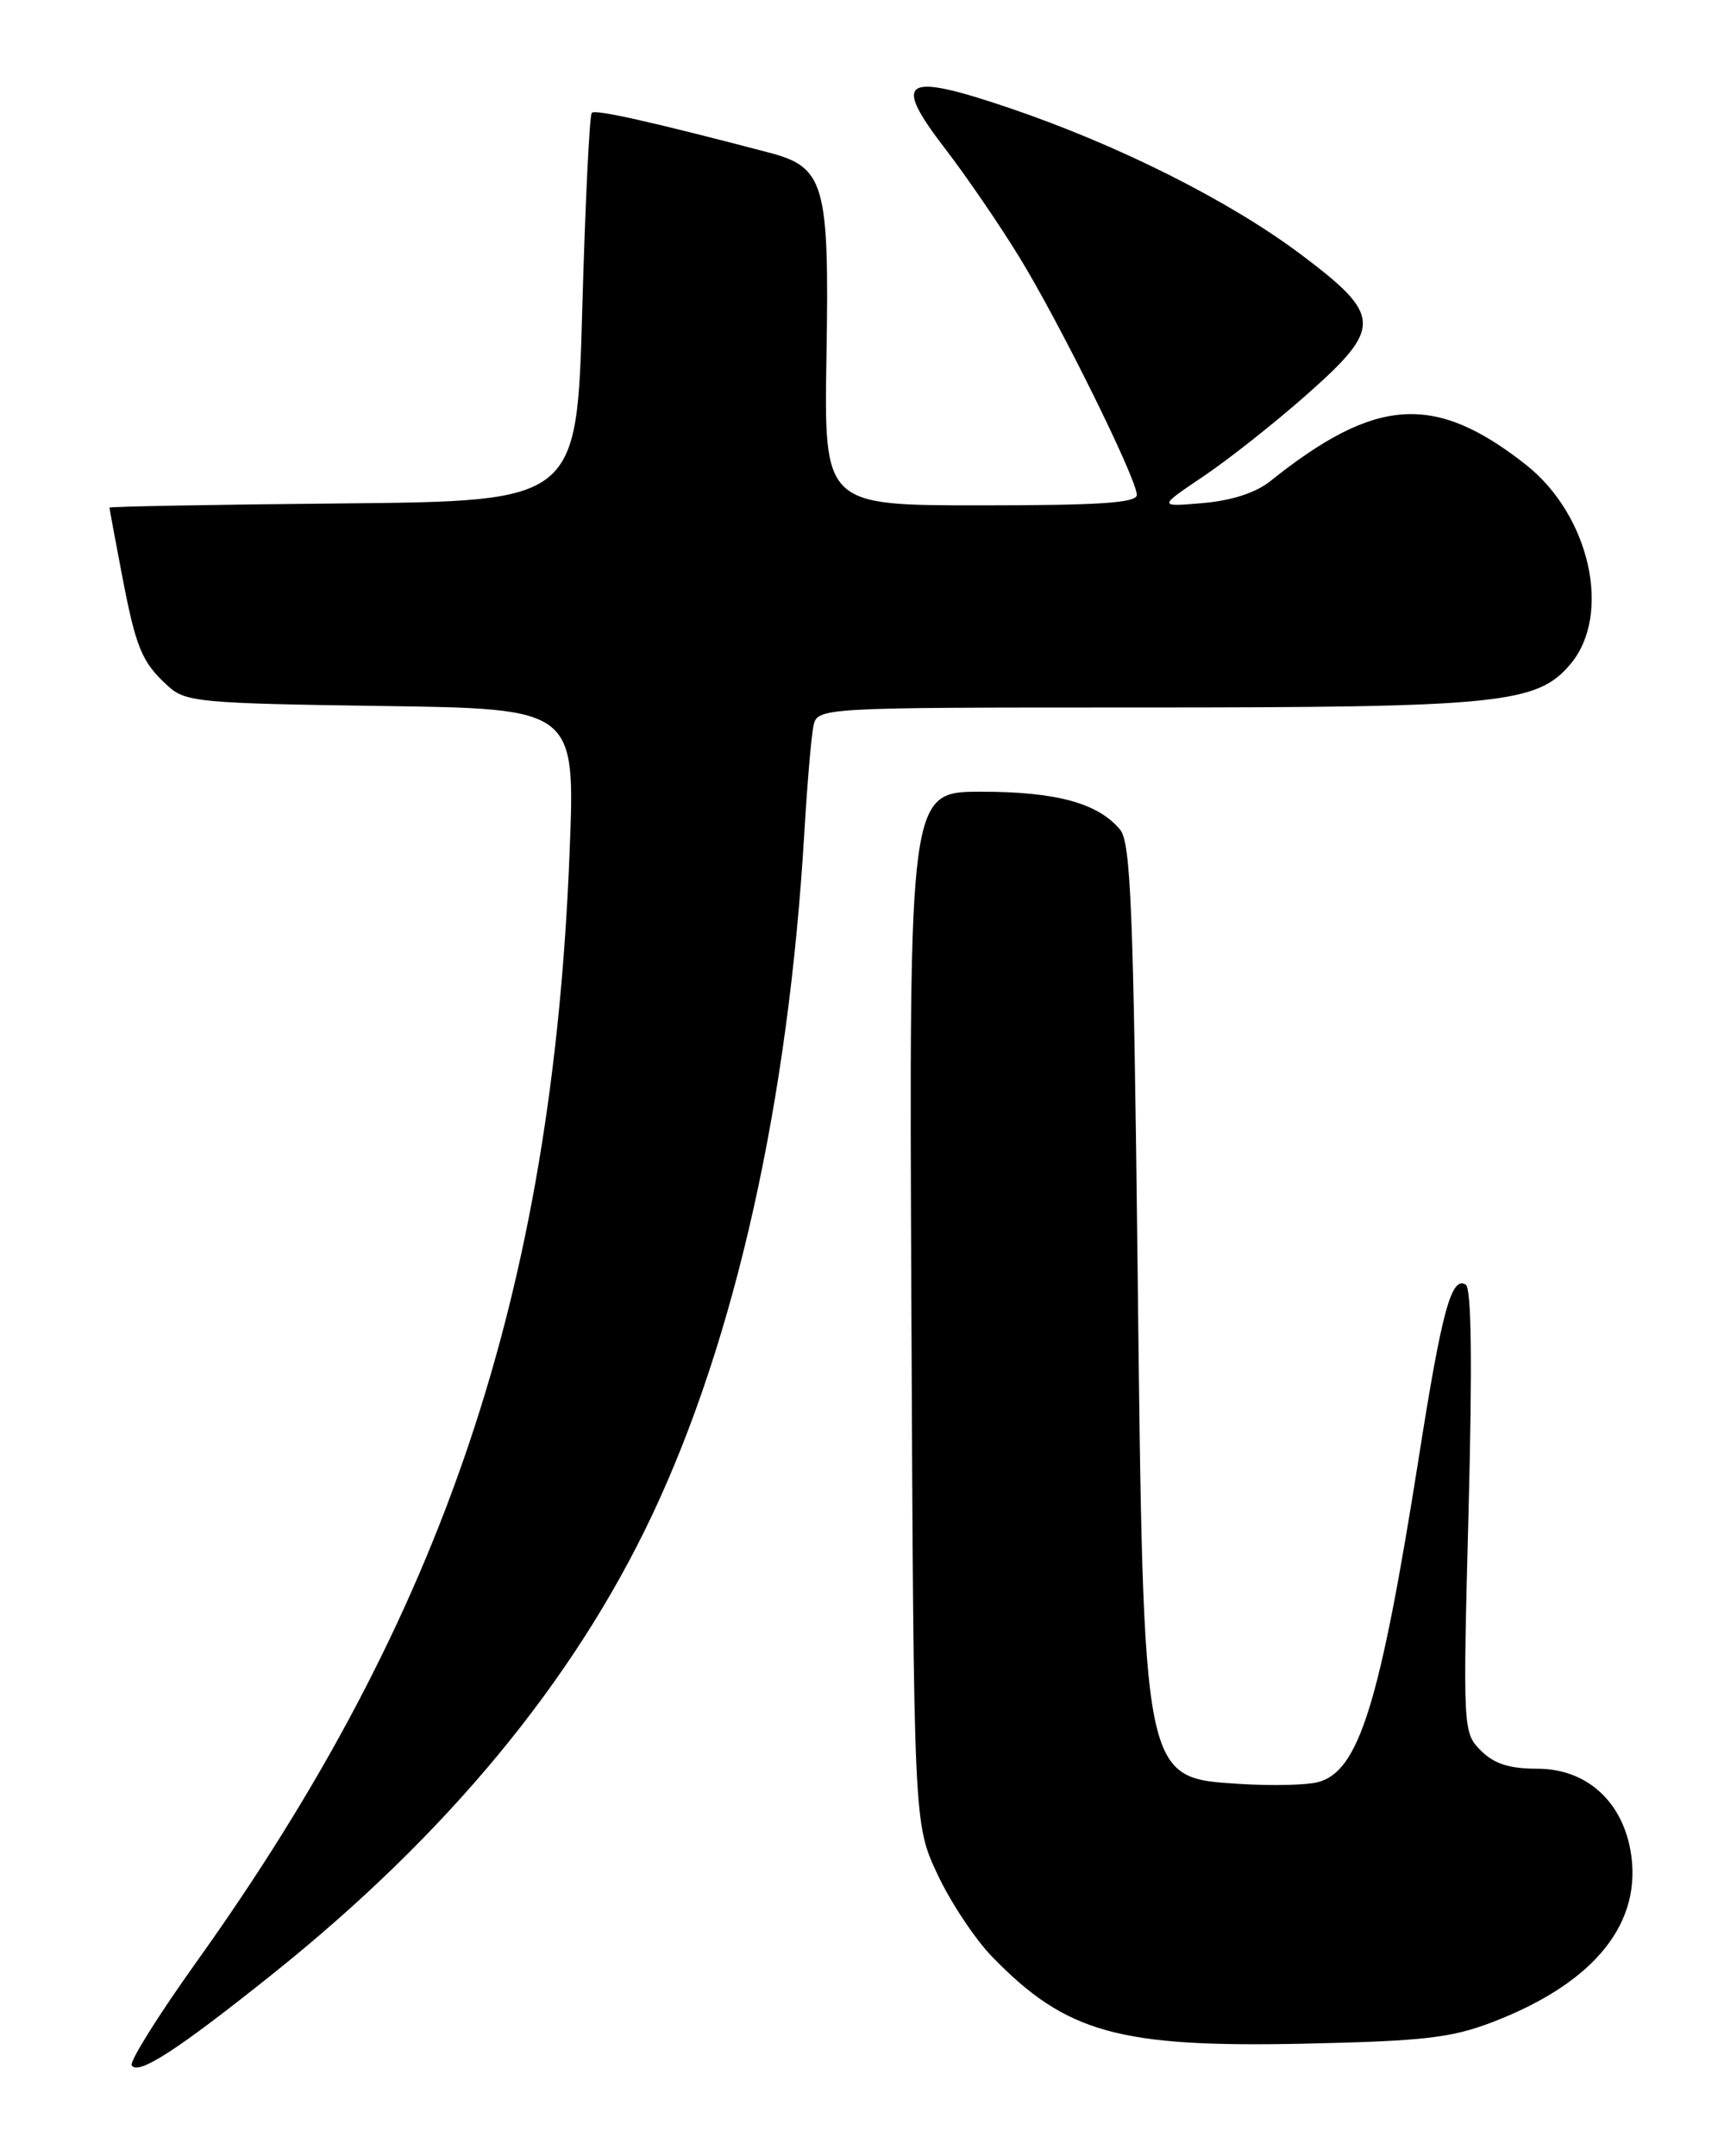 <?xml version="1.0" encoding="UTF-8" standalone="no"?>
<!DOCTYPE svg PUBLIC "-//W3C//DTD SVG 1.1//EN" "http://www.w3.org/Graphics/SVG/1.1/DTD/svg11.dtd" >
<svg xmlns="http://www.w3.org/2000/svg" xmlns:xlink="http://www.w3.org/1999/xlink" version="1.1" viewBox="0 0 204 256">
 <g >
 <path fill="currentColor"
d=" M 32.35 234.39 C 53.04 217.85 68.09 199.66 77.43 179.90 C 87.33 158.95 93.61 130.83 95.50 99.00 C 95.84 93.22 96.33 87.49 96.58 86.25 C 97.04 84.00 97.04 84.00 135.47 84.00 C 178.13 84.00 182.51 83.56 186.48 78.85 C 191.44 72.95 188.79 61.15 181.17 55.16 C 170.35 46.65 163.36 47.11 150.82 57.14 C 149.11 58.51 146.23 59.44 142.82 59.73 C 137.50 60.19 137.50 60.19 142.95 56.52 C 145.95 54.50 151.48 50.12 155.25 46.78 C 164.17 38.87 164.11 37.46 154.50 30.23 C 145.98 23.83 132.80 17.21 119.79 12.80 C 107.22 8.55 105.89 9.41 112.24 17.67 C 114.71 20.88 118.66 26.65 121.02 30.50 C 125.81 38.30 134.96 56.81 134.99 58.75 C 135.00 59.71 130.62 60.00 116.42 60.00 C 97.84 60.00 97.84 60.00 98.14 42.16 C 98.48 21.77 97.93 19.84 91.25 18.10 C 77.24 14.43 70.70 12.96 70.27 13.40 C 70.00 13.67 69.49 24.15 69.14 36.70 C 68.50 59.50 68.50 59.50 40.75 59.77 C 25.49 59.91 13.00 60.14 13.00 60.27 C 13.00 60.39 13.67 64.01 14.49 68.30 C 16.16 77.01 16.84 78.64 20.01 81.51 C 22.04 83.35 23.90 83.52 45.26 83.82 C 68.31 84.14 68.31 84.14 67.64 101.09 C 65.58 153.58 52.72 191.82 23.32 232.95 C 18.82 239.25 15.36 244.77 15.64 245.22 C 16.39 246.44 21.08 243.40 32.35 234.39 Z  M 177.28 240.06 C 189.47 235.37 195.19 228.17 193.58 219.55 C 192.47 213.68 188.23 210.00 182.58 210.00 C 179.22 210.00 177.42 209.42 175.85 207.85 C 173.72 205.72 173.70 205.43 174.38 179.43 C 174.84 161.77 174.73 152.95 174.04 152.52 C 172.34 151.48 171.21 155.65 168.48 173.00 C 163.85 202.35 161.36 210.37 156.46 211.60 C 155.08 211.95 150.98 212.04 147.35 211.81 C 135.62 211.06 135.79 211.92 135.08 150.40 C 134.59 107.93 134.27 100.03 133.00 98.50 C 130.39 95.35 125.42 94.00 116.50 94.00 C 107.94 94.00 107.94 94.00 108.22 155.25 C 108.50 216.50 108.50 216.50 111.30 222.50 C 112.84 225.80 115.77 230.22 117.80 232.31 C 126.60 241.38 132.84 243.12 155.00 242.64 C 169.10 242.33 172.34 241.96 177.28 240.06 Z "/>
</g>
</svg>
